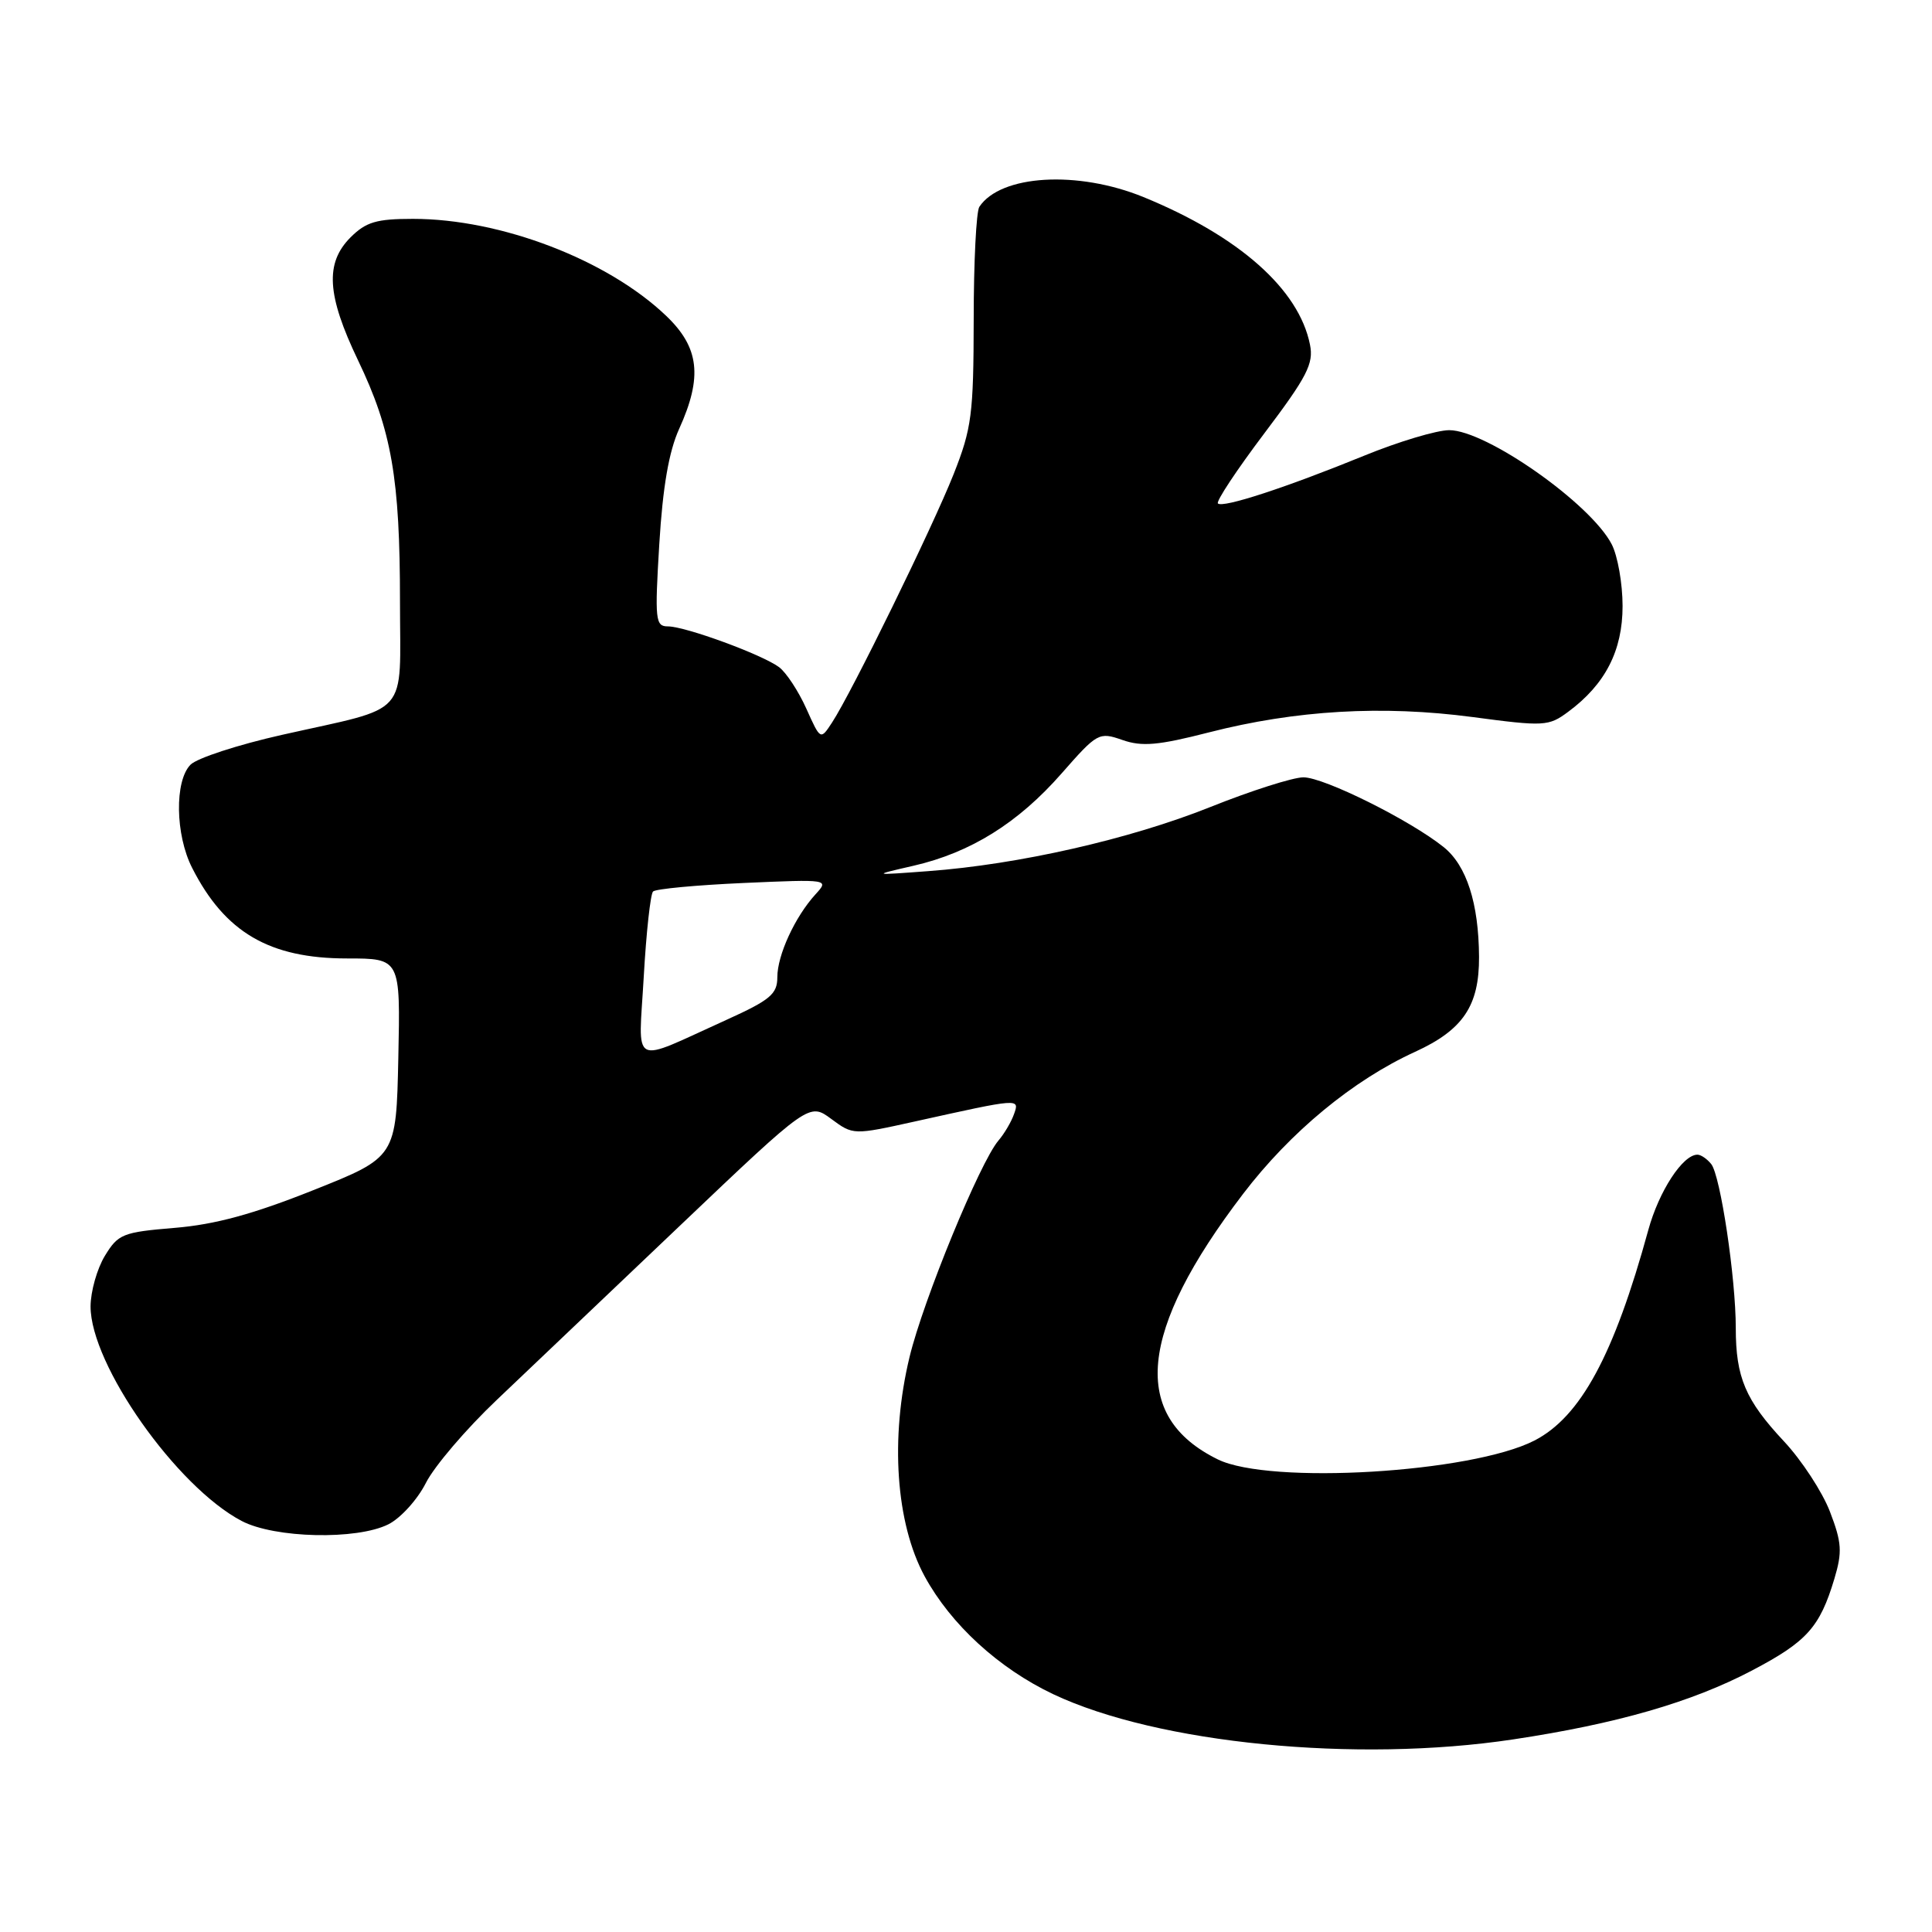 <?xml version="1.0" encoding="UTF-8" standalone="no"?>
<!DOCTYPE svg PUBLIC "-//W3C//DTD SVG 1.1//EN" "http://www.w3.org/Graphics/SVG/1.1/DTD/svg11.dtd" >
<svg xmlns="http://www.w3.org/2000/svg" xmlns:xlink="http://www.w3.org/1999/xlink" version="1.1" viewBox="0 0 256 256">
 <g >
 <path fill="currentColor"
d=" M 200.50 230.48 C 214.21 228.42 224.16 225.55 232.15 221.35 C 239.42 217.53 241.13 215.63 243.06 209.21 C 244.13 205.63 244.05 204.41 242.48 200.31 C 241.48 197.70 238.74 193.50 236.38 190.98 C 231.28 185.53 230.00 182.51 230.00 175.98 C 230.00 169.35 227.97 155.79 226.75 154.25 C 226.20 153.56 225.38 153.00 224.92 153.00 C 222.97 153.00 219.82 157.84 218.41 162.98 C 213.87 179.55 209.44 187.73 203.32 190.88 C 194.98 195.16 168.26 196.76 161.37 193.38 C 149.74 187.68 150.81 176.41 164.72 158.19 C 170.98 149.99 179.28 143.13 187.51 139.37 C 193.87 136.46 196.01 133.27 195.98 126.80 C 195.94 119.68 194.33 114.69 191.30 112.25 C 186.84 108.67 175.44 103.00 172.71 103.00 C 171.34 103.00 165.78 104.77 160.36 106.94 C 149.71 111.20 134.96 114.55 123.00 115.43 C 115.50 115.99 115.50 115.99 121.03 114.72 C 128.61 112.98 134.91 109.05 140.67 102.48 C 145.40 97.09 145.62 96.97 148.72 98.05 C 151.31 98.96 153.47 98.77 160.21 97.04 C 171.70 94.10 183.16 93.43 195.10 95.01 C 204.63 96.28 205.20 96.24 207.79 94.32 C 212.71 90.68 215.00 86.22 215.00 80.30 C 215.00 77.33 214.35 73.65 213.56 72.12 C 210.77 66.72 196.93 57.00 192.03 57.00 C 190.38 57.00 185.31 58.52 180.76 60.38 C 170.40 64.61 162.02 67.35 161.38 66.71 C 161.11 66.44 163.88 62.26 167.53 57.42 C 173.20 49.91 174.09 48.18 173.58 45.67 C 172.12 38.33 164.19 31.30 151.51 26.11 C 142.79 22.55 132.60 23.15 129.77 27.40 C 129.36 28.00 129.02 34.72 129.02 42.33 C 129.00 54.91 128.76 56.76 126.36 62.83 C 123.56 69.89 112.84 91.79 110.25 95.74 C 108.72 98.08 108.72 98.08 106.84 93.89 C 105.80 91.58 104.18 89.11 103.23 88.40 C 100.98 86.73 90.81 83.00 88.50 83.00 C 86.84 83.00 86.75 82.17 87.36 72.08 C 87.82 64.52 88.63 59.83 89.99 56.83 C 93.12 49.93 92.67 46.04 88.25 41.83 C 80.46 34.40 66.34 29.00 54.72 29.00 C 49.88 29.00 48.50 29.41 46.45 31.45 C 43.05 34.86 43.30 39.10 47.44 47.74 C 51.90 57.03 53.00 63.39 53.00 79.71 C 53.00 95.28 54.58 93.50 37.33 97.38 C 31.55 98.68 26.12 100.45 25.25 101.32 C 23.12 103.46 23.22 110.61 25.46 115.00 C 29.80 123.55 35.71 127.00 45.99 127.00 C 53.06 127.00 53.06 127.00 52.78 140.17 C 52.50 153.33 52.50 153.33 41.50 157.71 C 33.53 160.89 28.48 162.26 23.14 162.70 C 16.27 163.27 15.66 163.51 13.90 166.40 C 12.86 168.11 12.01 171.12 12.00 173.11 C 12.00 180.83 23.40 197.02 32.03 201.54 C 36.40 203.83 47.27 204.08 51.46 201.98 C 53.08 201.17 55.32 198.70 56.43 196.50 C 57.54 194.30 61.76 189.35 65.82 185.50 C 69.87 181.65 80.85 171.21 90.21 162.30 C 107.23 146.11 107.23 146.11 110.14 148.26 C 113.05 150.41 113.05 150.41 121.28 148.59 C 135.17 145.51 135.12 145.51 134.36 147.63 C 134.00 148.66 133.07 150.23 132.30 151.13 C 129.85 154.00 122.34 172.27 120.52 179.81 C 117.92 190.58 118.70 201.83 122.52 208.87 C 126.01 215.27 132.33 221.06 139.56 224.49 C 153.39 231.03 179.68 233.62 200.50 230.48 Z  M 85.30 129.42 C 85.63 123.56 86.19 118.48 86.53 118.13 C 86.88 117.78 92.28 117.28 98.53 117.00 C 109.84 116.50 109.88 116.51 108.06 118.50 C 105.34 121.48 103.00 126.56 103.00 129.49 C 103.00 131.72 102.06 132.51 96.25 135.14 C 83.36 140.97 84.61 141.62 85.30 129.42 Z "/>
</g>
</svg>